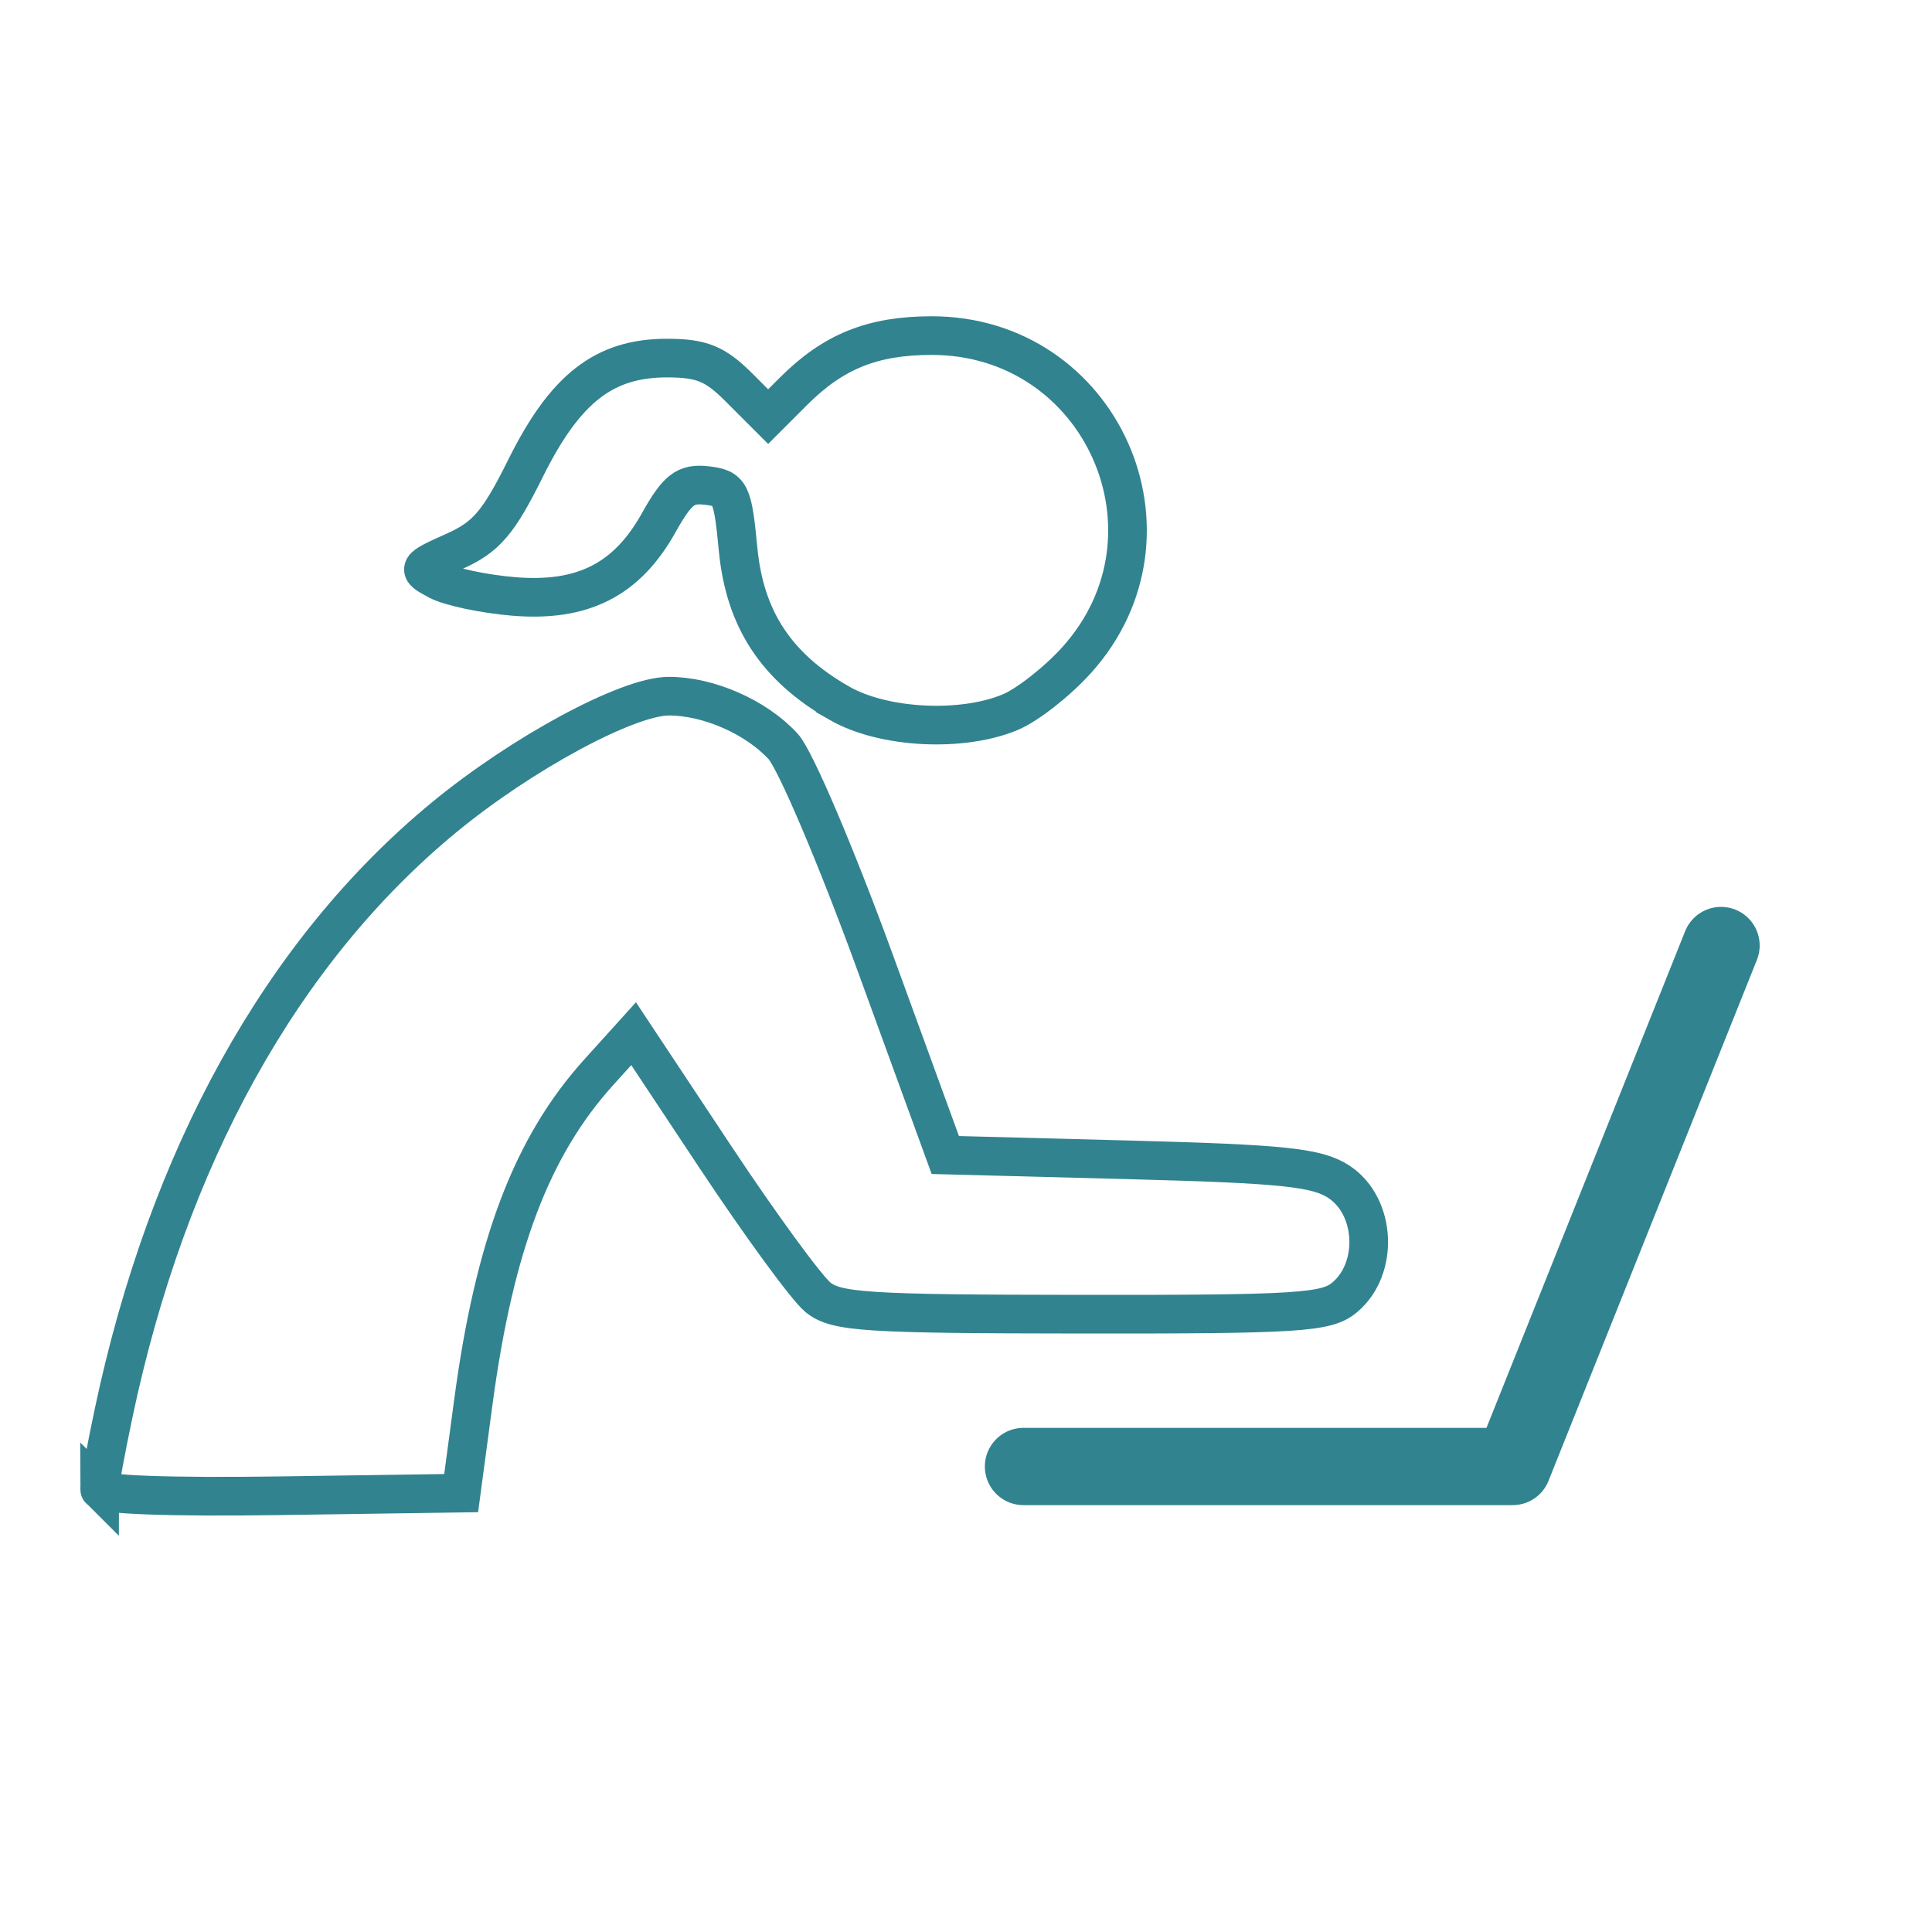 <?xml version="1.0" encoding="UTF-8" standalone="no"?>
<!-- Created with Inkscape (http://www.inkscape.org/) -->

<svg
   xmlns:dc="http://purl.org/dc/elements/1.1/"
   xmlns:cc="http://creativecommons.org/ns#"
   xmlns:rdf="http://www.w3.org/1999/02/22-rdf-syntax-ns#"
   xmlns:svg="http://www.w3.org/2000/svg"
   xmlns="http://www.w3.org/2000/svg"
   xmlns:sodipodi="http://sodipodi.sourceforge.net/DTD/sodipodi-0.dtd"
   xmlns:inkscape="http://www.inkscape.org/namespaces/inkscape"
   id="svg2"
   version="1.1"
   inkscape:version="0.91 r13725"
   width="250"
   height="250"
   viewBox="0 0 250 250"
   sodipodi:docname="dev.svg">
  <defs
     id="defs6" />
  <sodipodi:namedview
     pagecolor="#ffffff"
     bordercolor="#666666"
     borderopacity="1"
     objecttolerance="10"
     gridtolerance="10"
     guidetolerance="10"
     inkscape:pageopacity="0"
     inkscape:pageshadow="2"
     inkscape:window-width="1440"
     inkscape:window-height="897"
     id="namedview4"
     showgrid="false"
     inkscape:zoom="2.6700352"
     inkscape:cx="69.757283"
     inkscape:cy="125"
     inkscape:window-x="-8"
     inkscape:window-y="-8"
     inkscape:window-maximized="1"
     inkscape:current-layer="svg2" />
  <path
     style="fill:none;stroke:#31838f;stroke-width:5;stroke-miterlimit:4;stroke-dasharray:none;stroke-opacity:1"
     d="m 12.881,192.694 c 0,-0.658 0.807,-5.03 1.794,-9.715 6.997,-33.22 21.753,-59.862 42.749,-77.18 10.054,-8.293 23.806,-15.715 29.117,-15.715 5.163,0 11.285,2.69 14.796,6.502 1.566,1.7 6.888,14.202 11.908,27.974 l 9.077,24.899 23.778,0.625 c 19.955,0.525 24.321,0.981 27.154,2.841 4.808,3.156 5.201,11.248 0.727,14.971 -2.351,1.957 -5.933,2.185 -34.052,2.16 -27.886,-0.025 -31.724,-0.271 -34.088,-2.188 -1.465,-1.188 -7.431,-9.348 -13.259,-18.134 l -10.595,-15.975 -4.51,4.992 c -8.649,9.573 -13.505,22.346 -16.227,42.681 l -1.577,11.776 -23.397,0.34 c -14.295,0.208 -23.397,-0.125 -23.397,-0.856 z M 108.625,91.002 c -8.174,-4.676 -12.251,-10.872 -13.118,-19.94 -0.702,-7.336 -0.968,-7.877 -4.056,-8.235 -2.751,-0.319 -3.799,0.499 -6.25,4.876 -4.103,7.326 -9.799,10.21 -18.715,9.477 -3.861,-0.318 -8.292,-1.258 -9.847,-2.09 -2.765,-1.48 -2.719,-1.561 2.153,-3.742 4.131,-1.849 5.702,-3.685 9.222,-10.77 5.124,-10.316 10.161,-14.242 18.273,-14.242 4.497,0 6.247,0.711 9.323,3.787 l 3.787,3.787 3.278,-3.278 c 5.152,-5.152 10.227,-7.199 17.865,-7.206 21.976,-0.02 33.471,25.702 18.768,41.997 -2.504,2.775 -6.363,5.803 -8.575,6.729 -6.283,2.63 -16.423,2.103 -22.109,-1.149 z"
     id="path4138"
     inkscape:connector-curvature="0"
     sodipodi:nodetypes="sssssscsssssscsscsssssssssssscsssss" />
  <path
     style="fill:none;fill-opacity:1;fill-rule:evenodd;stroke:#31838f;stroke-width:10;stroke-linecap:round;stroke-linejoin:round;stroke-miterlimit:4;stroke-dasharray:none;stroke-opacity:1"
     d="m 132.44,189.764 63.295,0 26.966,-67.415"
     id="path4144"
     inkscape:connector-curvature="0"
     sodipodi:nodetypes="ccc" />
</svg>
